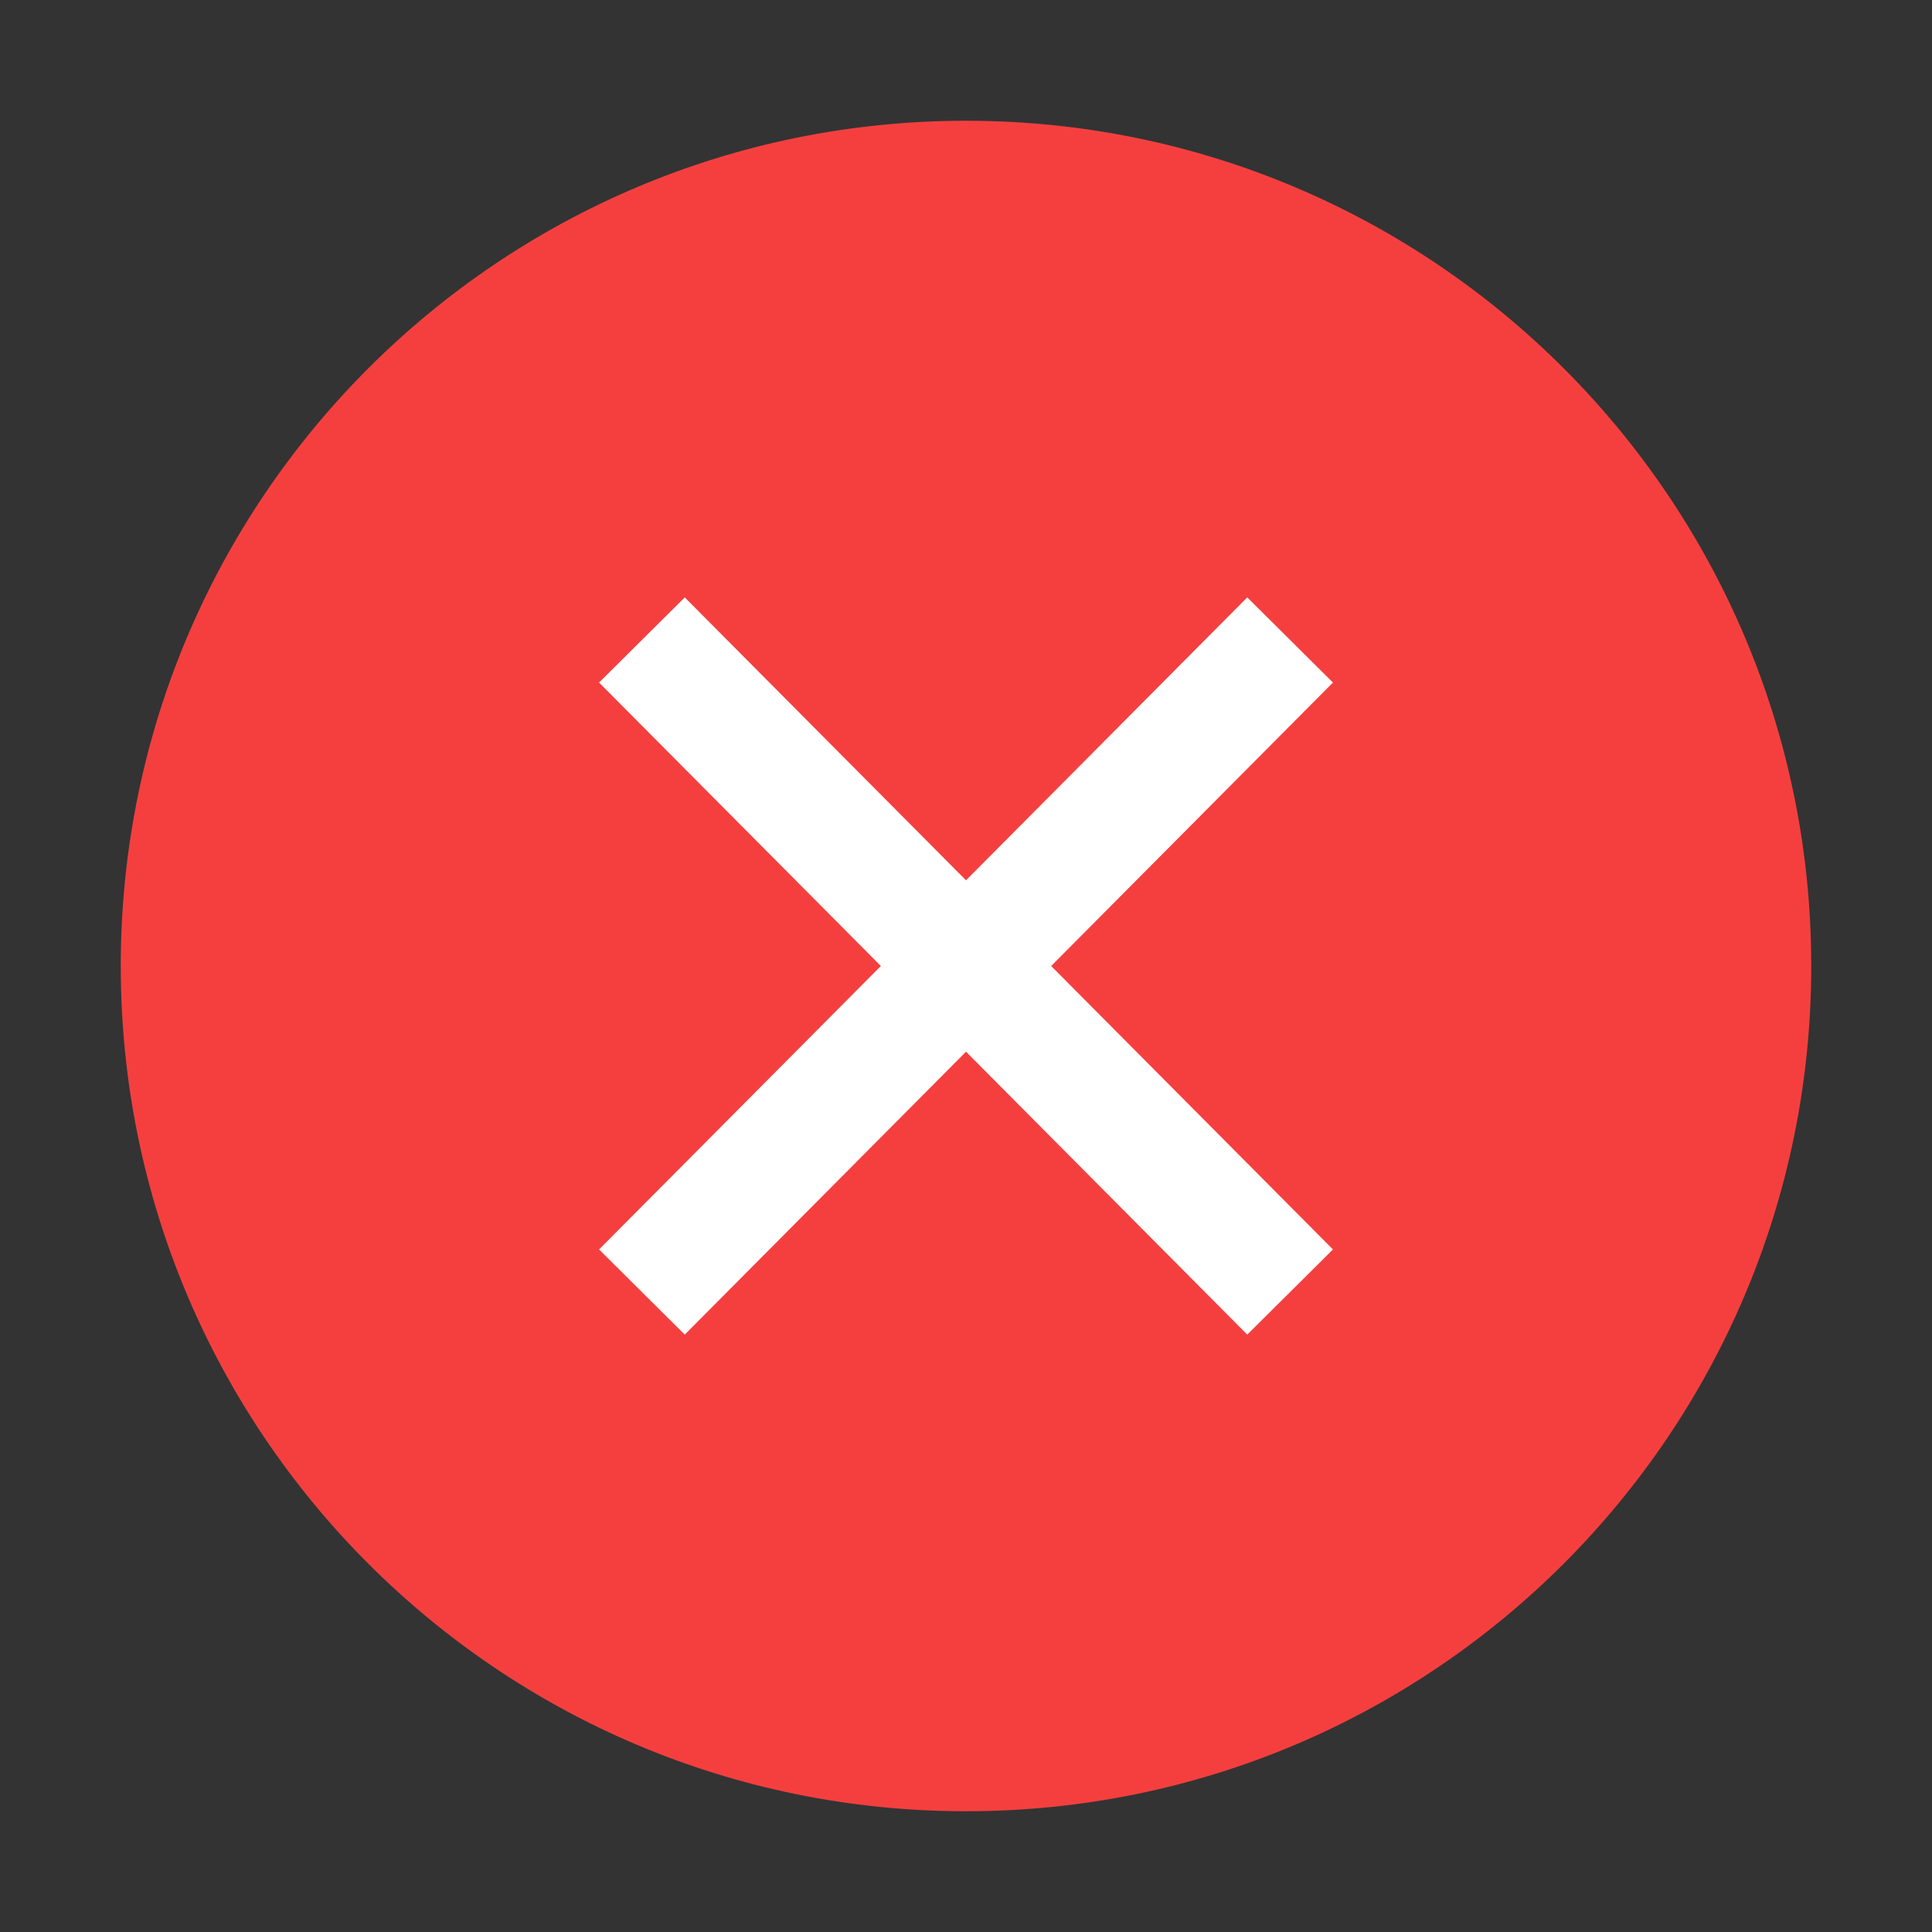 <?xml version="1.0" encoding="UTF-8"?>
<svg width="14px" height="14px" viewBox="0 0 14 14" version="1.1" xmlns="http://www.w3.org/2000/svg" xmlns:xlink="http://www.w3.org/1999/xlink">
    <rect x="0" y="0" width="14" height="14" fill="#333333" stroke="none"/>
    <g id="订单管理" stroke="none" stroke-width="1" fill="none" fill-rule="evenodd">
        <g id="订单管理-全部订单" transform="translate(-709, -856)">
            <g id="编组-25" transform="translate(272, 431)">
                <g id="编组-14备份-2" transform="translate(0, 346)">
                    <g id="编组-12" transform="translate(21, 43)">
                        <g id="标签/中标签/处理中" transform="translate(406, 31)">
                            <g id="编组-57" transform="translate(10, 1)">
                                <g id="close-circle-filled" transform="translate(0, 4)">
                                    <path d="M0,0 L14,0 L14,14 L0,14 L0,0 Z" id="close-circle-filled-(Background)"></path>
                                    <path d="M7,0.875 C3.617,0.875 0.875,3.617 0.875,7 C0.875,10.383 3.617,13.125 7,13.125 C10.383,13.125 13.125,10.383 13.125,7 C13.125,3.617 10.383,0.875 7,0.875 Z" fill="#F53F3F"></path>
                                    <polygon fill="#FFFFFF" points="7 6.379 9.038 4.329 9.659 4.946 7.617 7 9.659 9.054 9.038 9.671 7 7.621 4.962 9.671 4.341 9.054 6.383 7 4.341 4.946 4.962 4.329"></polygon>
                                </g>
                            </g>
                        </g>
                    </g>
                </g>
            </g>
        </g>
    </g>
</svg>